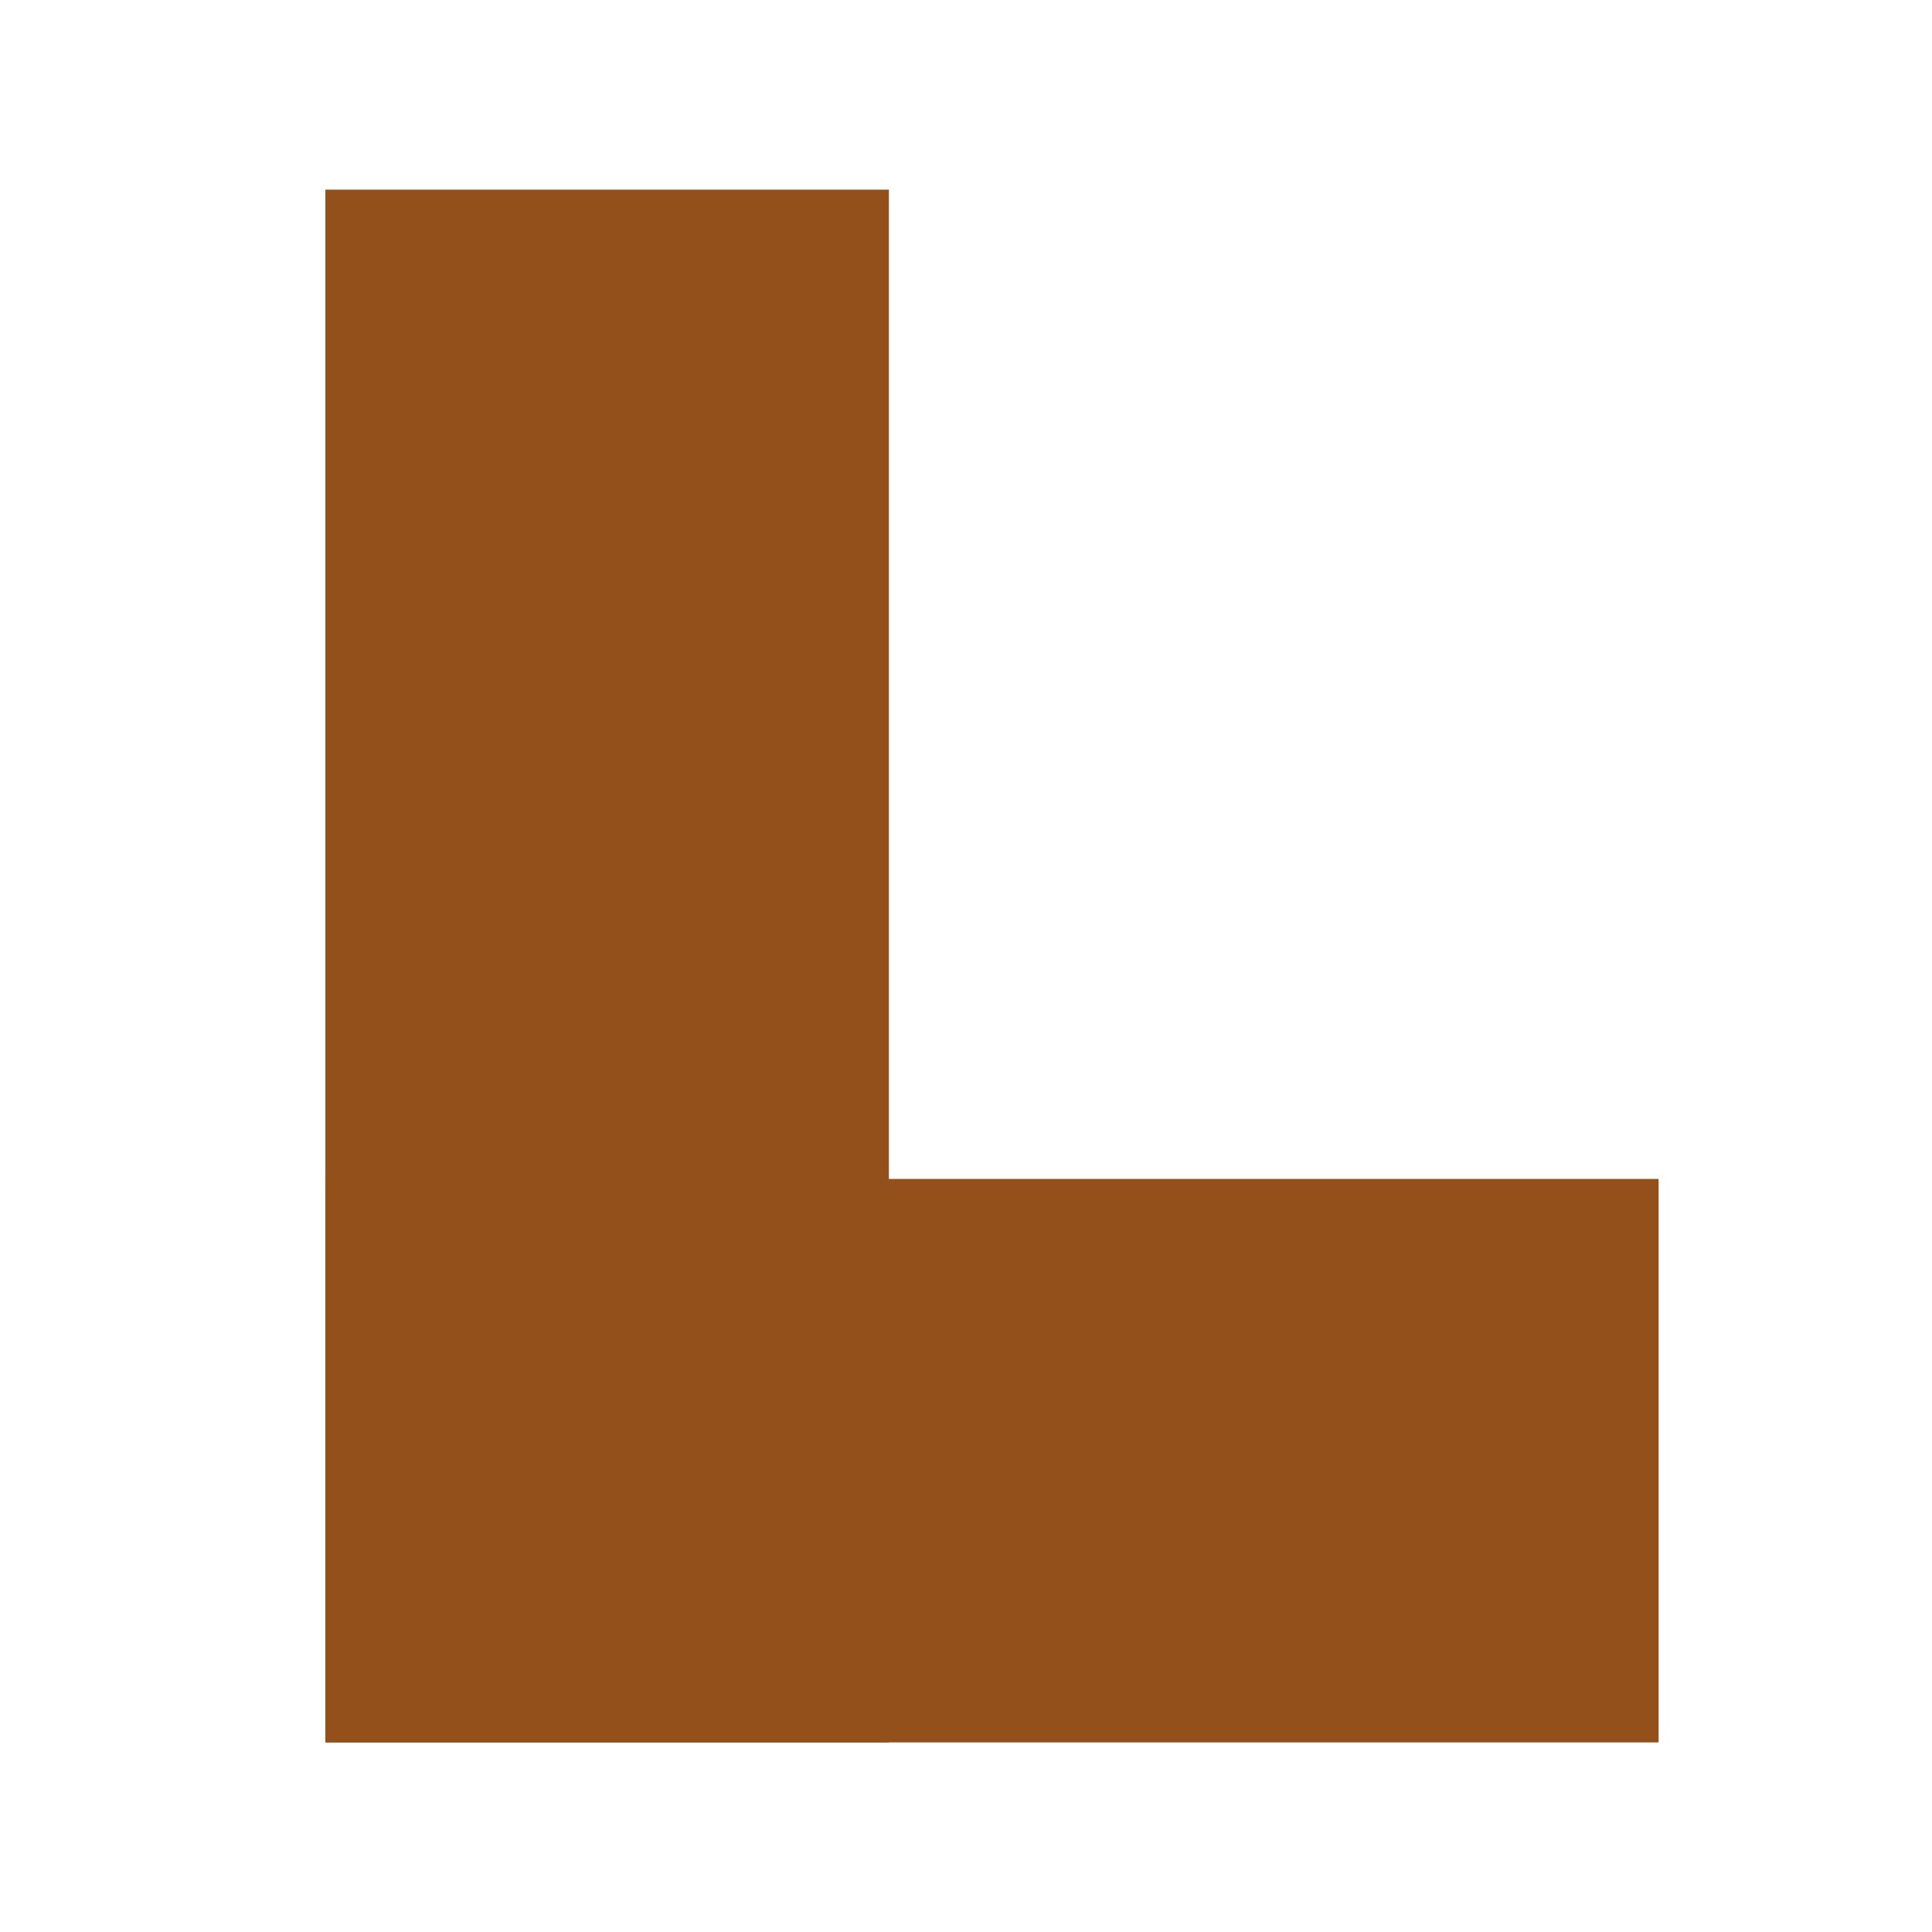 <?xml version="1.0" encoding="utf-8"?>
<svg enable-background="new 0 0 24 24" fill="#93501B" height="24" stroke="#93501B" viewBox="0 0 24 24" width="24" xmlns="http://www.w3.org/2000/svg">
 <g fill="none" stroke="#000" stroke-linecap="square" stroke-linejoin="round" stroke-width="7">
  <path d="m7.542 5.856v12.289" fill="#93501B" stroke="#93501B"/>
  <path d="m7.542 18.145h9.562" fill="#93501B" stroke="#93501B"/>
 </g>
</svg>